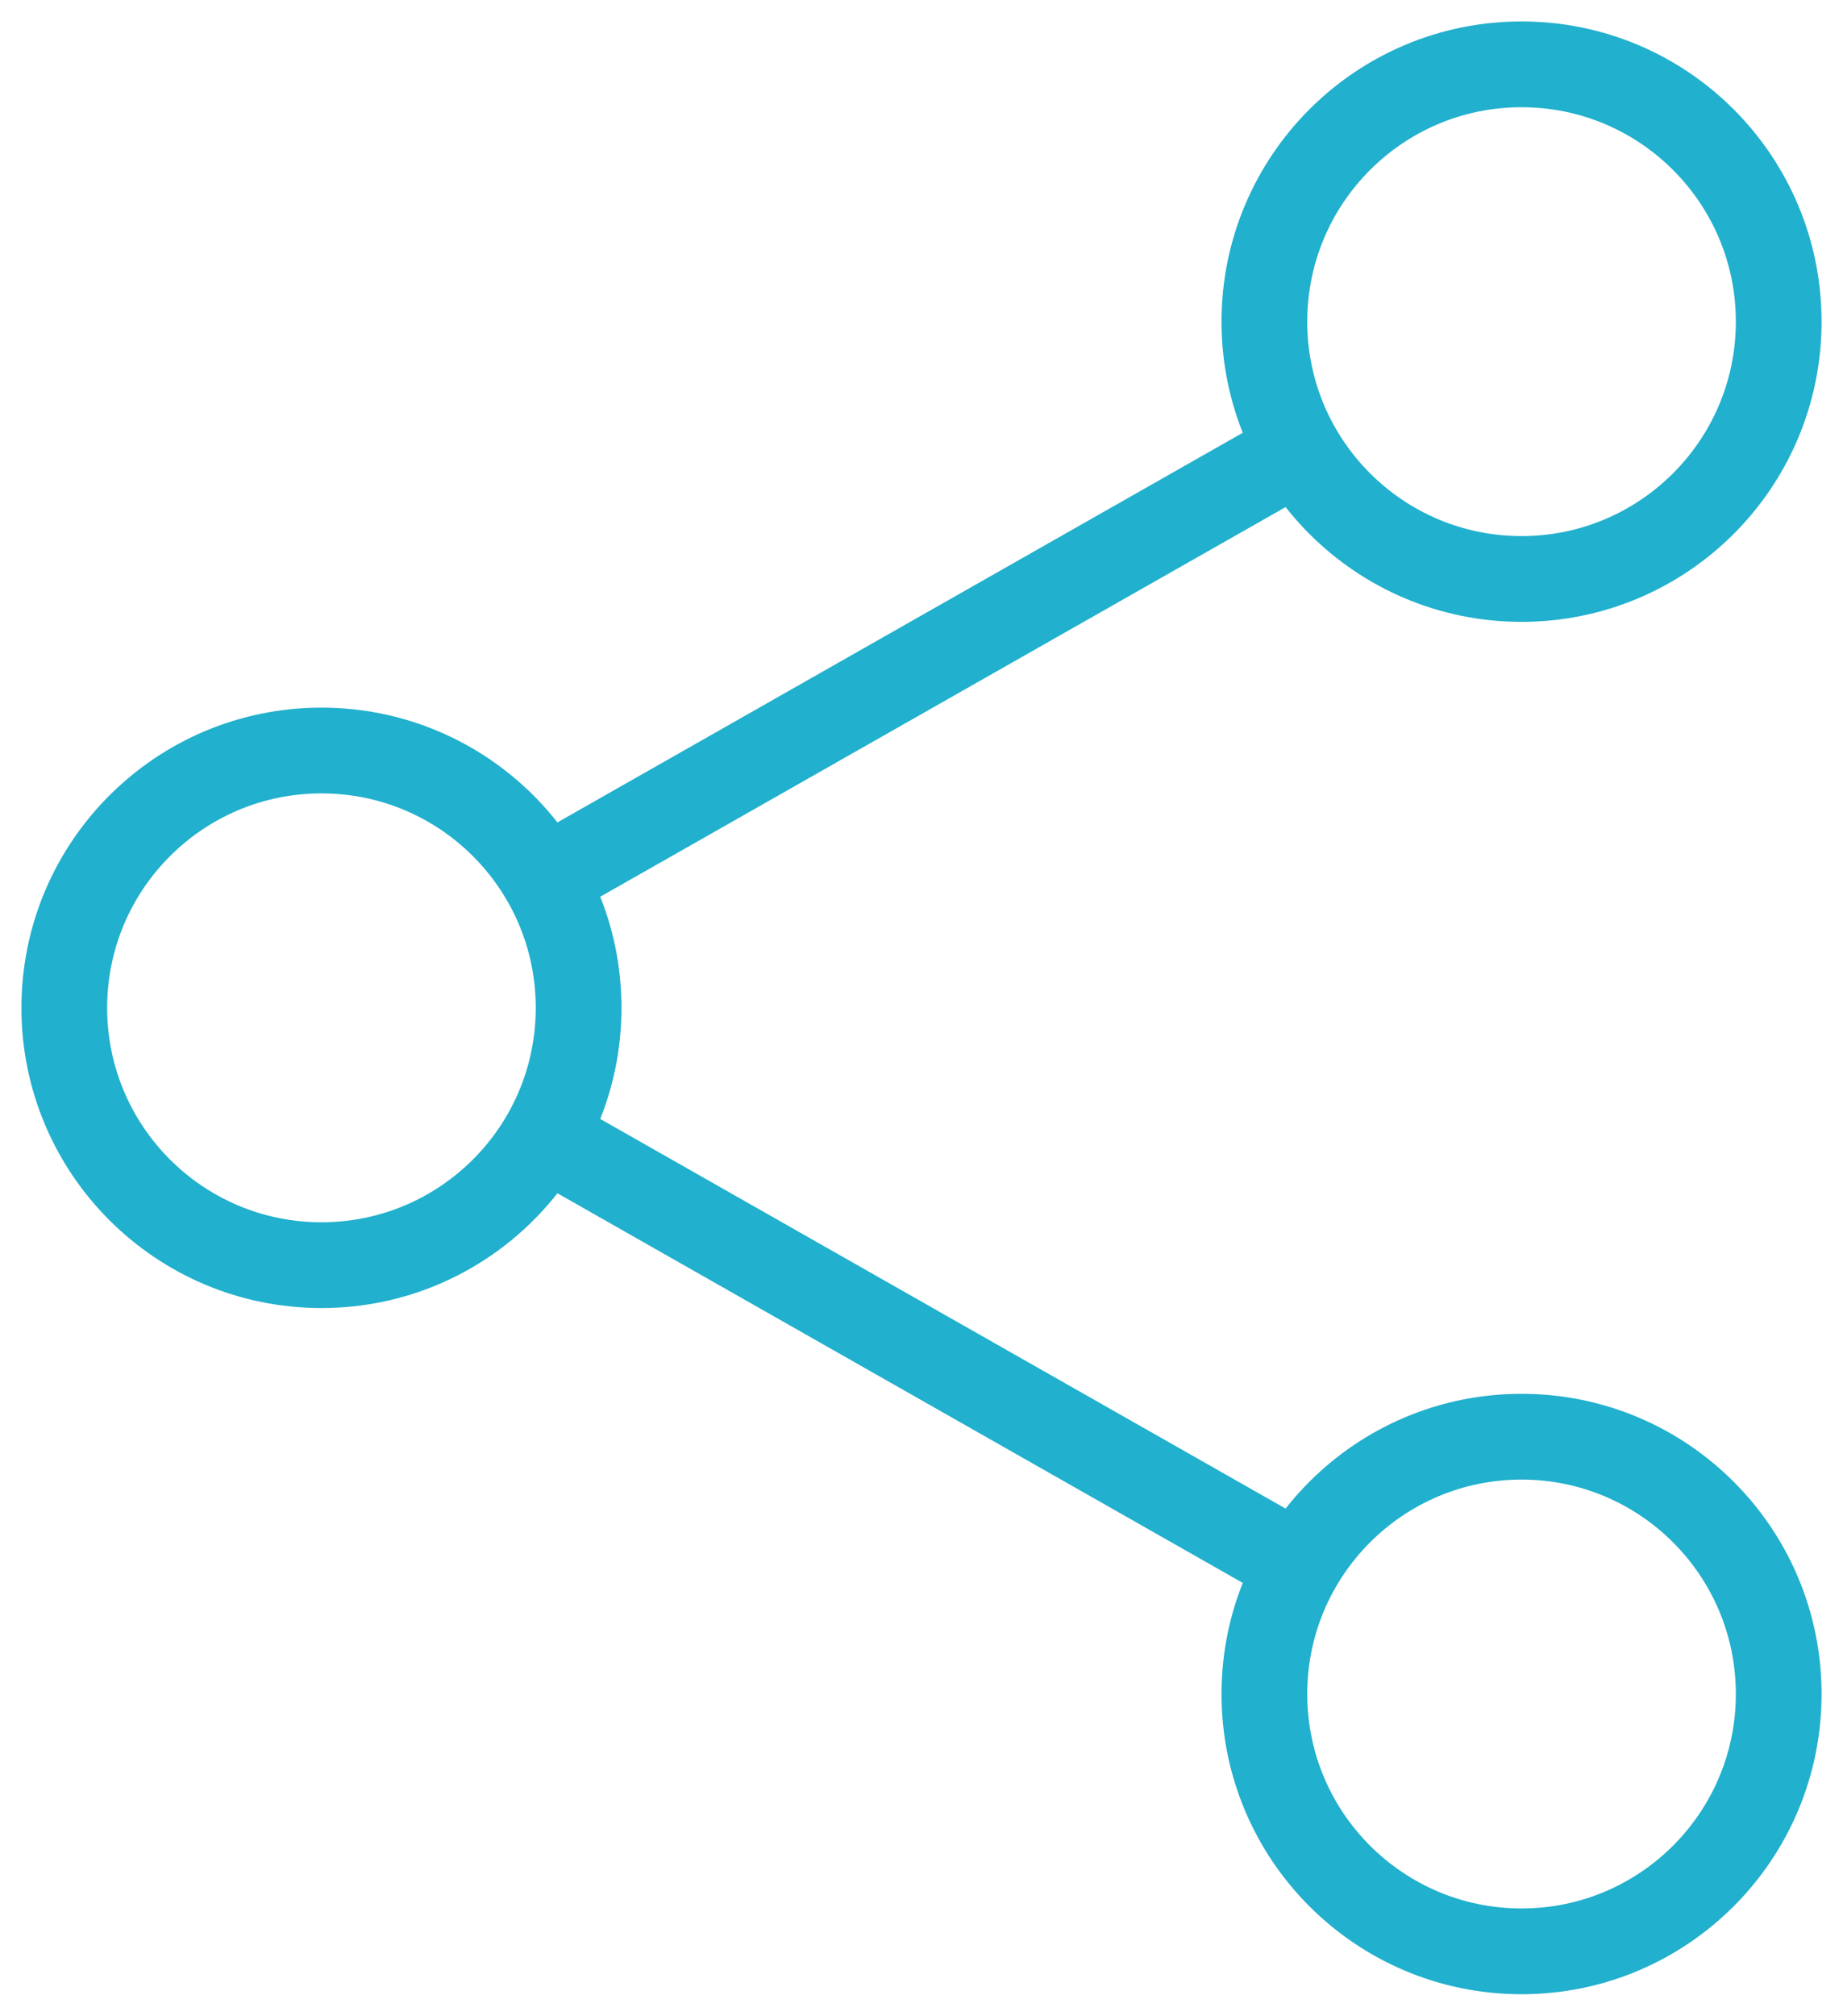<svg width="43" height="47" viewBox="0 0 43 47" xmlns="http://www.w3.org/2000/svg"><title>testimonial-icon-social</title><g transform="translate(1.5 1.5)" stroke-width="2" stroke="#21B0CD" fill="none" fill-rule="evenodd"><path d="M11.2 19L28.8 9M11.2 25l17.6 10"/><circle cx="6" cy="22" r="6"/><circle cx="34" cy="6" r="6"/><circle cx="34" cy="38" r="6"/></g></svg>